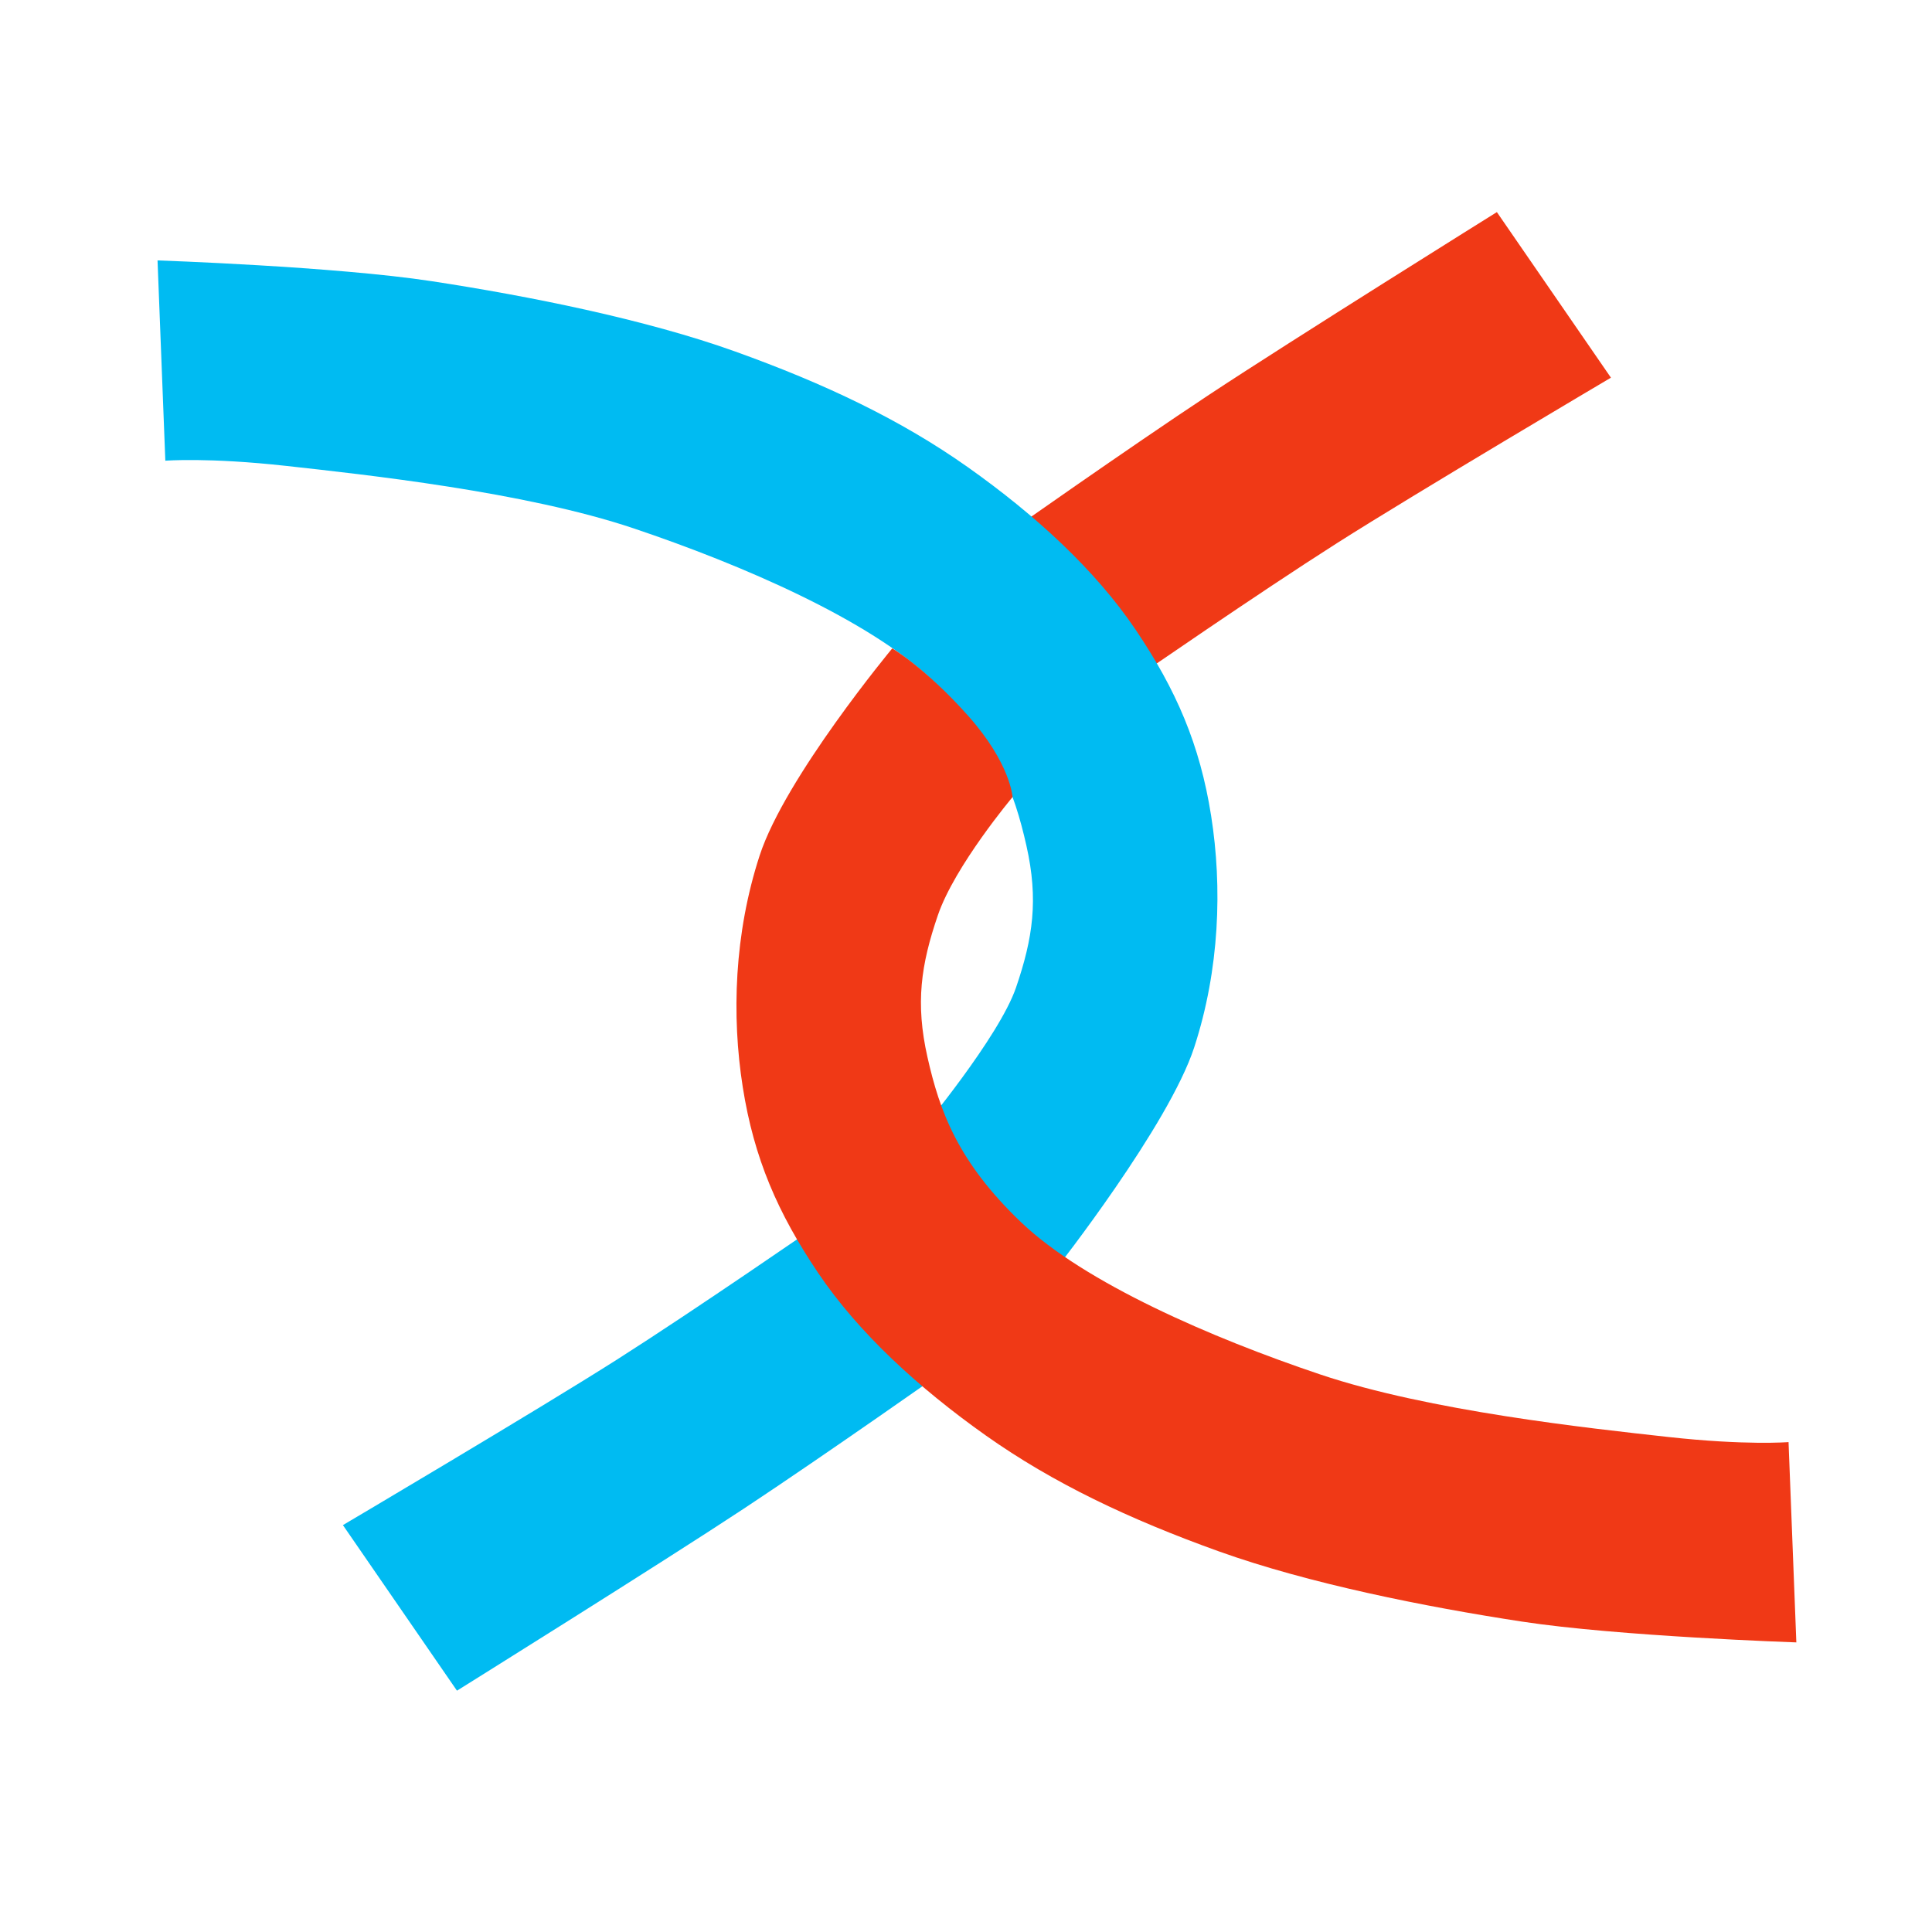 <?xml version="1.0" encoding="UTF-8" standalone="no"?>
<!-- Generator: Adobe Illustrator 19.0.0, SVG Export Plug-In . SVG Version: 6.00 Build 0)  -->

<svg
   xmlns:dc="http://purl.org/dc/elements/1.1/"
   xmlns:cc="http://creativecommons.org/ns#"
   xmlns:rdf="http://www.w3.org/1999/02/22-rdf-syntax-ns#"
   xmlns:svg="http://www.w3.org/2000/svg"
   xmlns="http://www.w3.org/2000/svg"
   xmlns:sodipodi="http://sodipodi.sourceforge.net/DTD/sodipodi-0.dtd"
   xmlns:inkscape="http://www.inkscape.org/namespaces/inkscape"
   version="1.1"
   id="Layer_1"
   x="0px"
   y="0px"
   viewBox="0 0 500 500"
   xml:space="preserve"
   inkscape:version="0.92.1 r15371"
   width="100%"
   height="100%"
   sodipodi:docname="cxmenu-cxoffice-0-crossover.svg"><defs
     id="defs55" /><sodipodi:namedview
     pagecolor="#ffffff"
     bordercolor="#666666"
     borderopacity="1"
     objecttolerance="10"
     gridtolerance="10"
     guidetolerance="10"
     inkscape:pageopacity="0"
     inkscape:pageshadow="2"
     inkscape:window-width="1366"
     inkscape:window-height="709"
     id="namedview53"
     showgrid="false"
     inkscape:zoom="0.52559509"
     inkscape:cx="158.42292"
     inkscape:cy="179.76509"
     inkscape:window-x="0"
     inkscape:window-y="0"
     inkscape:window-maximized="1"
     inkscape:current-layer="Layer_1" /><g
     id="g23"
     transform="translate(0,39.767)" /><g
     id="g25"
     transform="translate(0,39.767)" /><g
     id="g27"
     transform="translate(0,39.767)" /><g
     id="g29"
     transform="translate(0,39.767)" /><g
     id="g31"
     transform="translate(0,39.767)" /><g
     id="g33"
     transform="translate(0,39.767)" /><g
     id="g35"
     transform="translate(0,39.767)" /><g
     id="g37"
     transform="translate(0,39.767)" /><g
     id="g39"
     transform="translate(0,39.767)" /><g
     id="g41"
     transform="translate(0,39.767)" /><g
     id="g43"
     transform="translate(0,39.767)" /><g
     id="g45"
     transform="translate(0,39.767)" /><g
     id="g47"
     transform="translate(0,39.767)" /><g
     id="g49"
     transform="translate(0,39.767)" /><g
     id="g51"
     transform="translate(0,39.767)" /><g
     id="g4559"
     transform="matrix(8.007,0,0,8.007,-1689.215,-1329.755)"><path
       sodipodi:nodetypes="cczcczc"
       inkscape:connector-curvature="0"
       id="path4521"
       d="m 259.349,172.93 3.686,5.351 c 0,0 -6.307,3.727 -8.859,5.351 -2.552,1.624 -6.481,4.34 -6.481,4.34 l -4.281,-4.578 c 0,0 4.008,-2.826 6.659,-4.578 2.651,-1.752 9.275,-5.886 9.275,-5.886 z"
       style="fill:#f03916;fill-opacity:1;stroke:none;stroke-width:1px;stroke-linecap:butt;stroke-linejoin:miter;stroke-opacity:1" /><path
       sodipodi:nodetypes="cczcczc"
       inkscape:connector-curvature="0"
       id="path4521-3"
       d="m 225.737,220.719 -3.686,-5.351 c 0,0 6.307,-3.727 8.859,-5.351 2.552,-1.624 6.481,-4.34 6.481,-4.34 l 4.281,4.578 c 0,0 -4.008,2.826 -6.659,4.578 -2.651,1.752 -9.275,5.886 -9.275,5.886 z"
       style="fill:#00bbf2;fill-opacity:1;stroke:none;stroke-width:1px;stroke-linecap:butt;stroke-linejoin:miter;stroke-opacity:1" /><path
       sodipodi:nodetypes="cczzzzzcczzzzzzc"
       inkscape:connector-curvature="0"
       id="path4523-6"
       d="m 245.11,207.073 -4.372,-4.456 c 0,0 2.522,-3.025 3.069,-4.625 0.547,-1.6 0.729,-2.837 0.336,-4.583 -0.393,-1.745 -0.98,-3.383 -3.027,-5.339 -2.047,-1.956 -6.154,-3.737 -9.67,-4.919 -3.516,-1.182 -8.688,-1.737 -11.225,-2.018 -2.538,-0.281 -3.91,-0.168 -3.91,-0.168 l -0.252,-6.474 c 0,0 5.749,0.195 8.871,0.673 3.122,0.477 6.9,1.231 9.796,2.27 2.896,1.039 5.354,2.206 7.526,3.742 2.171,1.536 4.115,3.315 5.423,5.255 1.308,1.94 2.076,3.709 2.438,6.012 0.363,2.303 0.276,4.96 -0.547,7.483 -0.823,2.524 -4.456,7.147 -4.456,7.147 z"
       style="fill:#00bbf2;fill-opacity:1;stroke:none;stroke-width:1px;stroke-linecap:butt;stroke-linejoin:miter;stroke-opacity:1" /><path
       sodipodi:nodetypes="czczzzzzcczzzzzzc"
       inkscape:connector-curvature="0"
       id="path4523"
       d="m 239.805,187.03 c 0,0 1.068,0.627 2.448,2.173 1.38,1.546 1.442,2.633 1.442,2.633 0,0 -1.868,2.222 -2.415,3.822 -0.547,1.6 -0.729,2.837 -0.336,4.583 0.393,1.745 0.98,3.383 3.027,5.339 2.047,1.956 6.154,3.737 9.67,4.919 3.516,1.182 8.688,1.737 11.225,2.018 2.538,0.281 3.91,0.168 3.91,0.168 l 0.252,6.474 c 0,0 -5.749,-0.195 -8.871,-0.673 -3.122,-0.477 -6.9,-1.231 -9.796,-2.27 -2.896,-1.039 -5.354,-2.206 -7.526,-3.742 -2.171,-1.536 -4.115,-3.315 -5.423,-5.255 -1.308,-1.94 -2.076,-3.709 -2.438,-6.012 -0.363,-2.303 -0.276,-4.96 0.547,-7.483 0.823,-2.524 4.286,-6.694 4.286,-6.694 z"
       style="fill:#f03916;fill-opacity:1;stroke:none;stroke-width:1px;stroke-linecap:butt;stroke-linejoin:miter;stroke-opacity:1" /></g></svg>